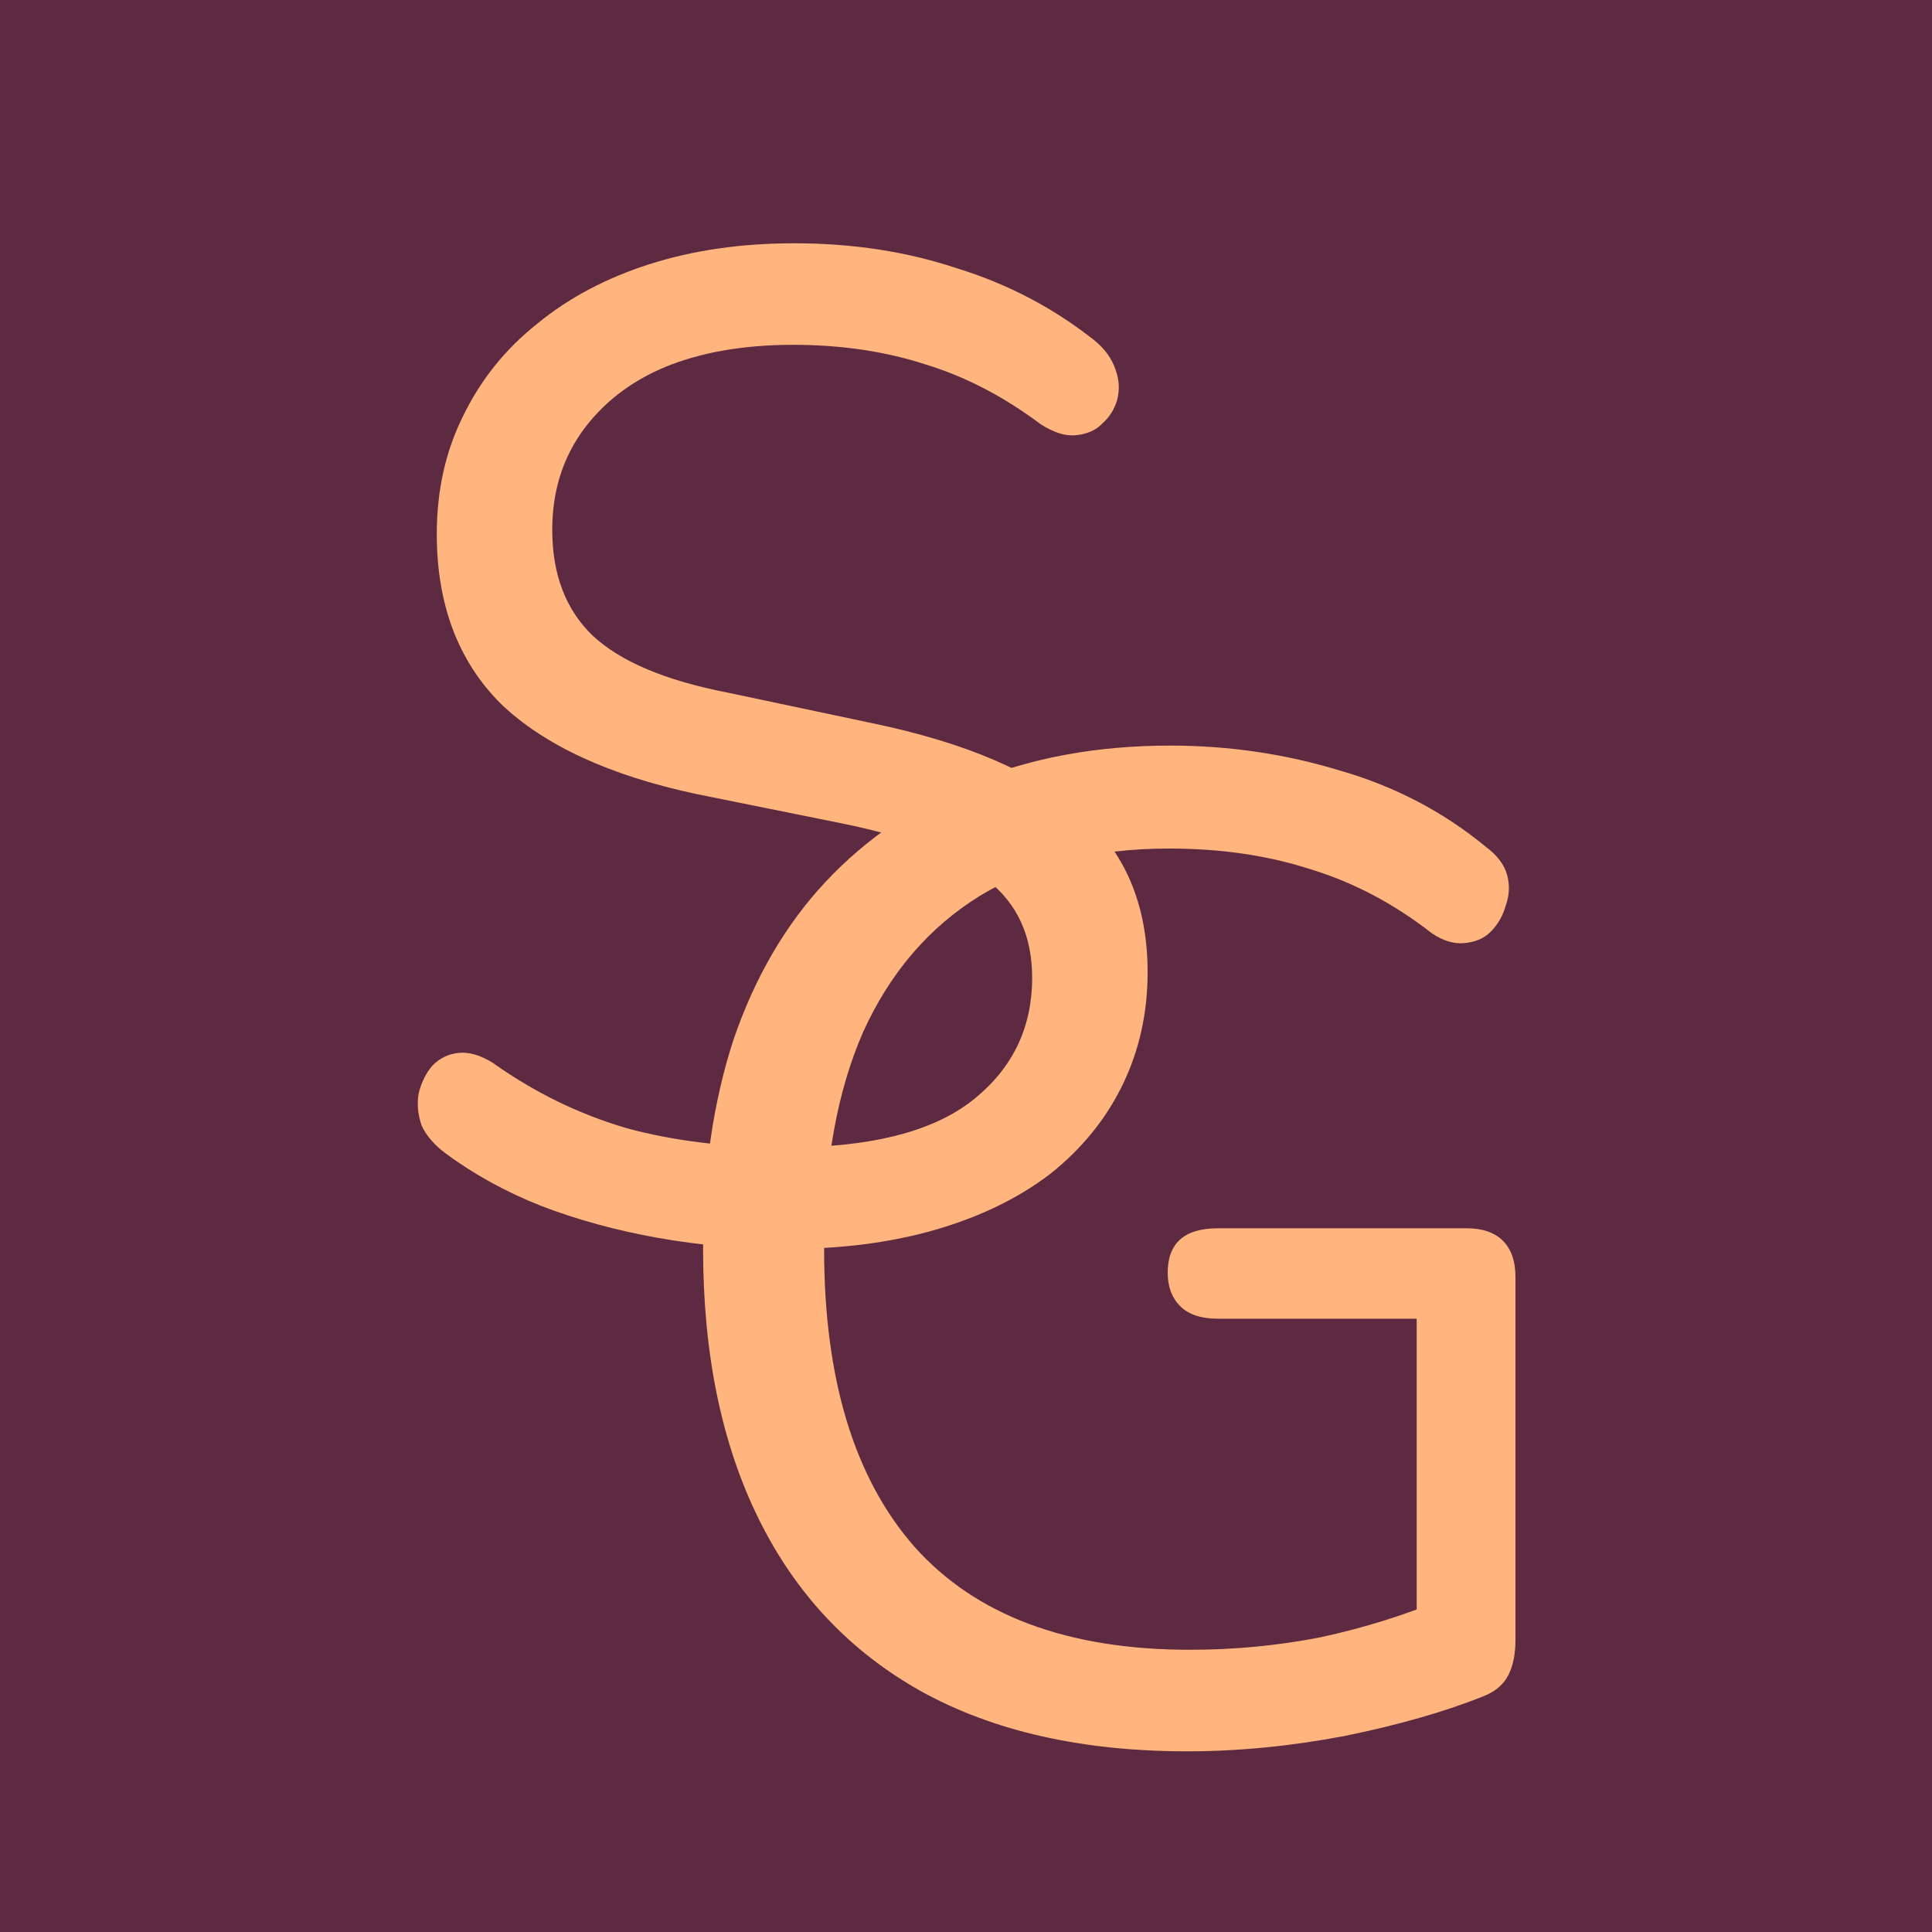 <svg width="50" height="50" viewBox="0 0 50 50" fill="none" xmlns="http://www.w3.org/2000/svg">
<g clip-path="url(#clip0_2_2)">
<rect width="50" height="50" fill="#5D2A42"/>
<path d="M30.724 45.324C28.012 45.324 25.72 44.808 23.848 43.776C22 42.744 20.596 41.256 19.636 39.312C18.676 37.368 18.196 35.04 18.196 32.328C18.196 30.312 18.46 28.5 18.988 26.892C19.54 25.284 20.332 23.928 21.364 22.824C22.42 21.696 23.692 20.832 25.18 20.232C26.692 19.608 28.396 19.296 30.292 19.296C31.804 19.296 33.268 19.512 34.684 19.944C36.1 20.352 37.36 21.012 38.464 21.924C38.752 22.14 38.932 22.38 39.004 22.644C39.076 22.908 39.064 23.172 38.968 23.436C38.896 23.7 38.764 23.928 38.572 24.12C38.404 24.288 38.176 24.384 37.888 24.408C37.624 24.432 37.348 24.348 37.06 24.156C36.076 23.388 35.032 22.836 33.928 22.5C32.824 22.14 31.6 21.96 30.256 21.96C28.336 21.96 26.704 22.368 25.36 23.184C24.04 24 23.032 25.176 22.336 26.712C21.664 28.248 21.328 30.12 21.328 32.328C21.328 35.688 22.108 38.256 23.668 40.032C25.252 41.808 27.628 42.696 30.796 42.696C31.948 42.696 33.076 42.588 34.18 42.372C35.284 42.132 36.328 41.808 37.312 41.4L36.664 43.092V34.128H31.516C31.084 34.128 30.76 34.02 30.544 33.804C30.328 33.588 30.22 33.3 30.22 32.94C30.22 32.556 30.328 32.268 30.544 32.076C30.76 31.884 31.084 31.788 31.516 31.788H37.96C38.368 31.788 38.68 31.896 38.896 32.112C39.112 32.328 39.22 32.64 39.22 33.048V42.444C39.22 42.804 39.16 43.104 39.04 43.344C38.92 43.584 38.716 43.764 38.428 43.884C37.42 44.292 36.208 44.64 34.792 44.928C33.4 45.192 32.044 45.324 30.724 45.324Z" fill="#FFB57D"/>
<path d="M20.34 32.324C19.212 32.324 18.108 32.228 17.028 32.036C15.948 31.844 14.94 31.568 14.004 31.208C13.092 30.848 12.264 30.392 11.52 29.84C11.232 29.624 11.028 29.384 10.908 29.12C10.812 28.832 10.788 28.556 10.836 28.292C10.908 28.004 11.028 27.764 11.196 27.572C11.388 27.38 11.616 27.272 11.88 27.248C12.144 27.224 12.432 27.308 12.744 27.5C13.824 28.268 14.976 28.832 16.2 29.192C17.424 29.528 18.804 29.696 20.34 29.696C22.5 29.696 24.096 29.3 25.128 28.508C26.184 27.692 26.712 26.624 26.712 25.304C26.712 24.224 26.328 23.384 25.56 22.784C24.816 22.16 23.556 21.668 21.78 21.308L18.036 20.552C15.78 20.072 14.088 19.292 12.96 18.212C11.856 17.108 11.304 15.644 11.304 13.82C11.304 12.692 11.532 11.672 11.988 10.76C12.444 9.824 13.08 9.032 13.896 8.384C14.712 7.712 15.684 7.196 16.812 6.836C17.94 6.476 19.188 6.296 20.556 6.296C22.068 6.296 23.472 6.512 24.768 6.944C26.088 7.352 27.276 7.976 28.332 8.816C28.596 9.032 28.776 9.284 28.872 9.572C28.968 9.836 28.98 10.1 28.908 10.364C28.836 10.604 28.704 10.808 28.512 10.976C28.344 11.144 28.116 11.24 27.828 11.264C27.564 11.288 27.264 11.192 26.928 10.976C25.968 10.256 24.972 9.74 23.94 9.428C22.908 9.092 21.768 8.924 20.52 8.924C19.248 8.924 18.144 9.116 17.208 9.5C16.296 9.884 15.576 10.448 15.048 11.192C14.544 11.912 14.292 12.752 14.292 13.712C14.292 14.864 14.64 15.776 15.336 16.448C16.056 17.12 17.22 17.612 18.828 17.924L22.572 18.716C24.996 19.22 26.784 19.988 27.936 21.02C29.112 22.028 29.7 23.408 29.7 25.16C29.7 26.216 29.484 27.188 29.052 28.076C28.62 28.964 27.996 29.732 27.18 30.38C26.364 31.004 25.38 31.484 24.228 31.82C23.076 32.156 21.78 32.324 20.34 32.324Z" fill="#FFB57D"/>
</g>
<defs>
<clipPath id="clip0_2_2">
<rect width="50" height="50" fill="white"/>
</clipPath>
</defs>
</svg>
